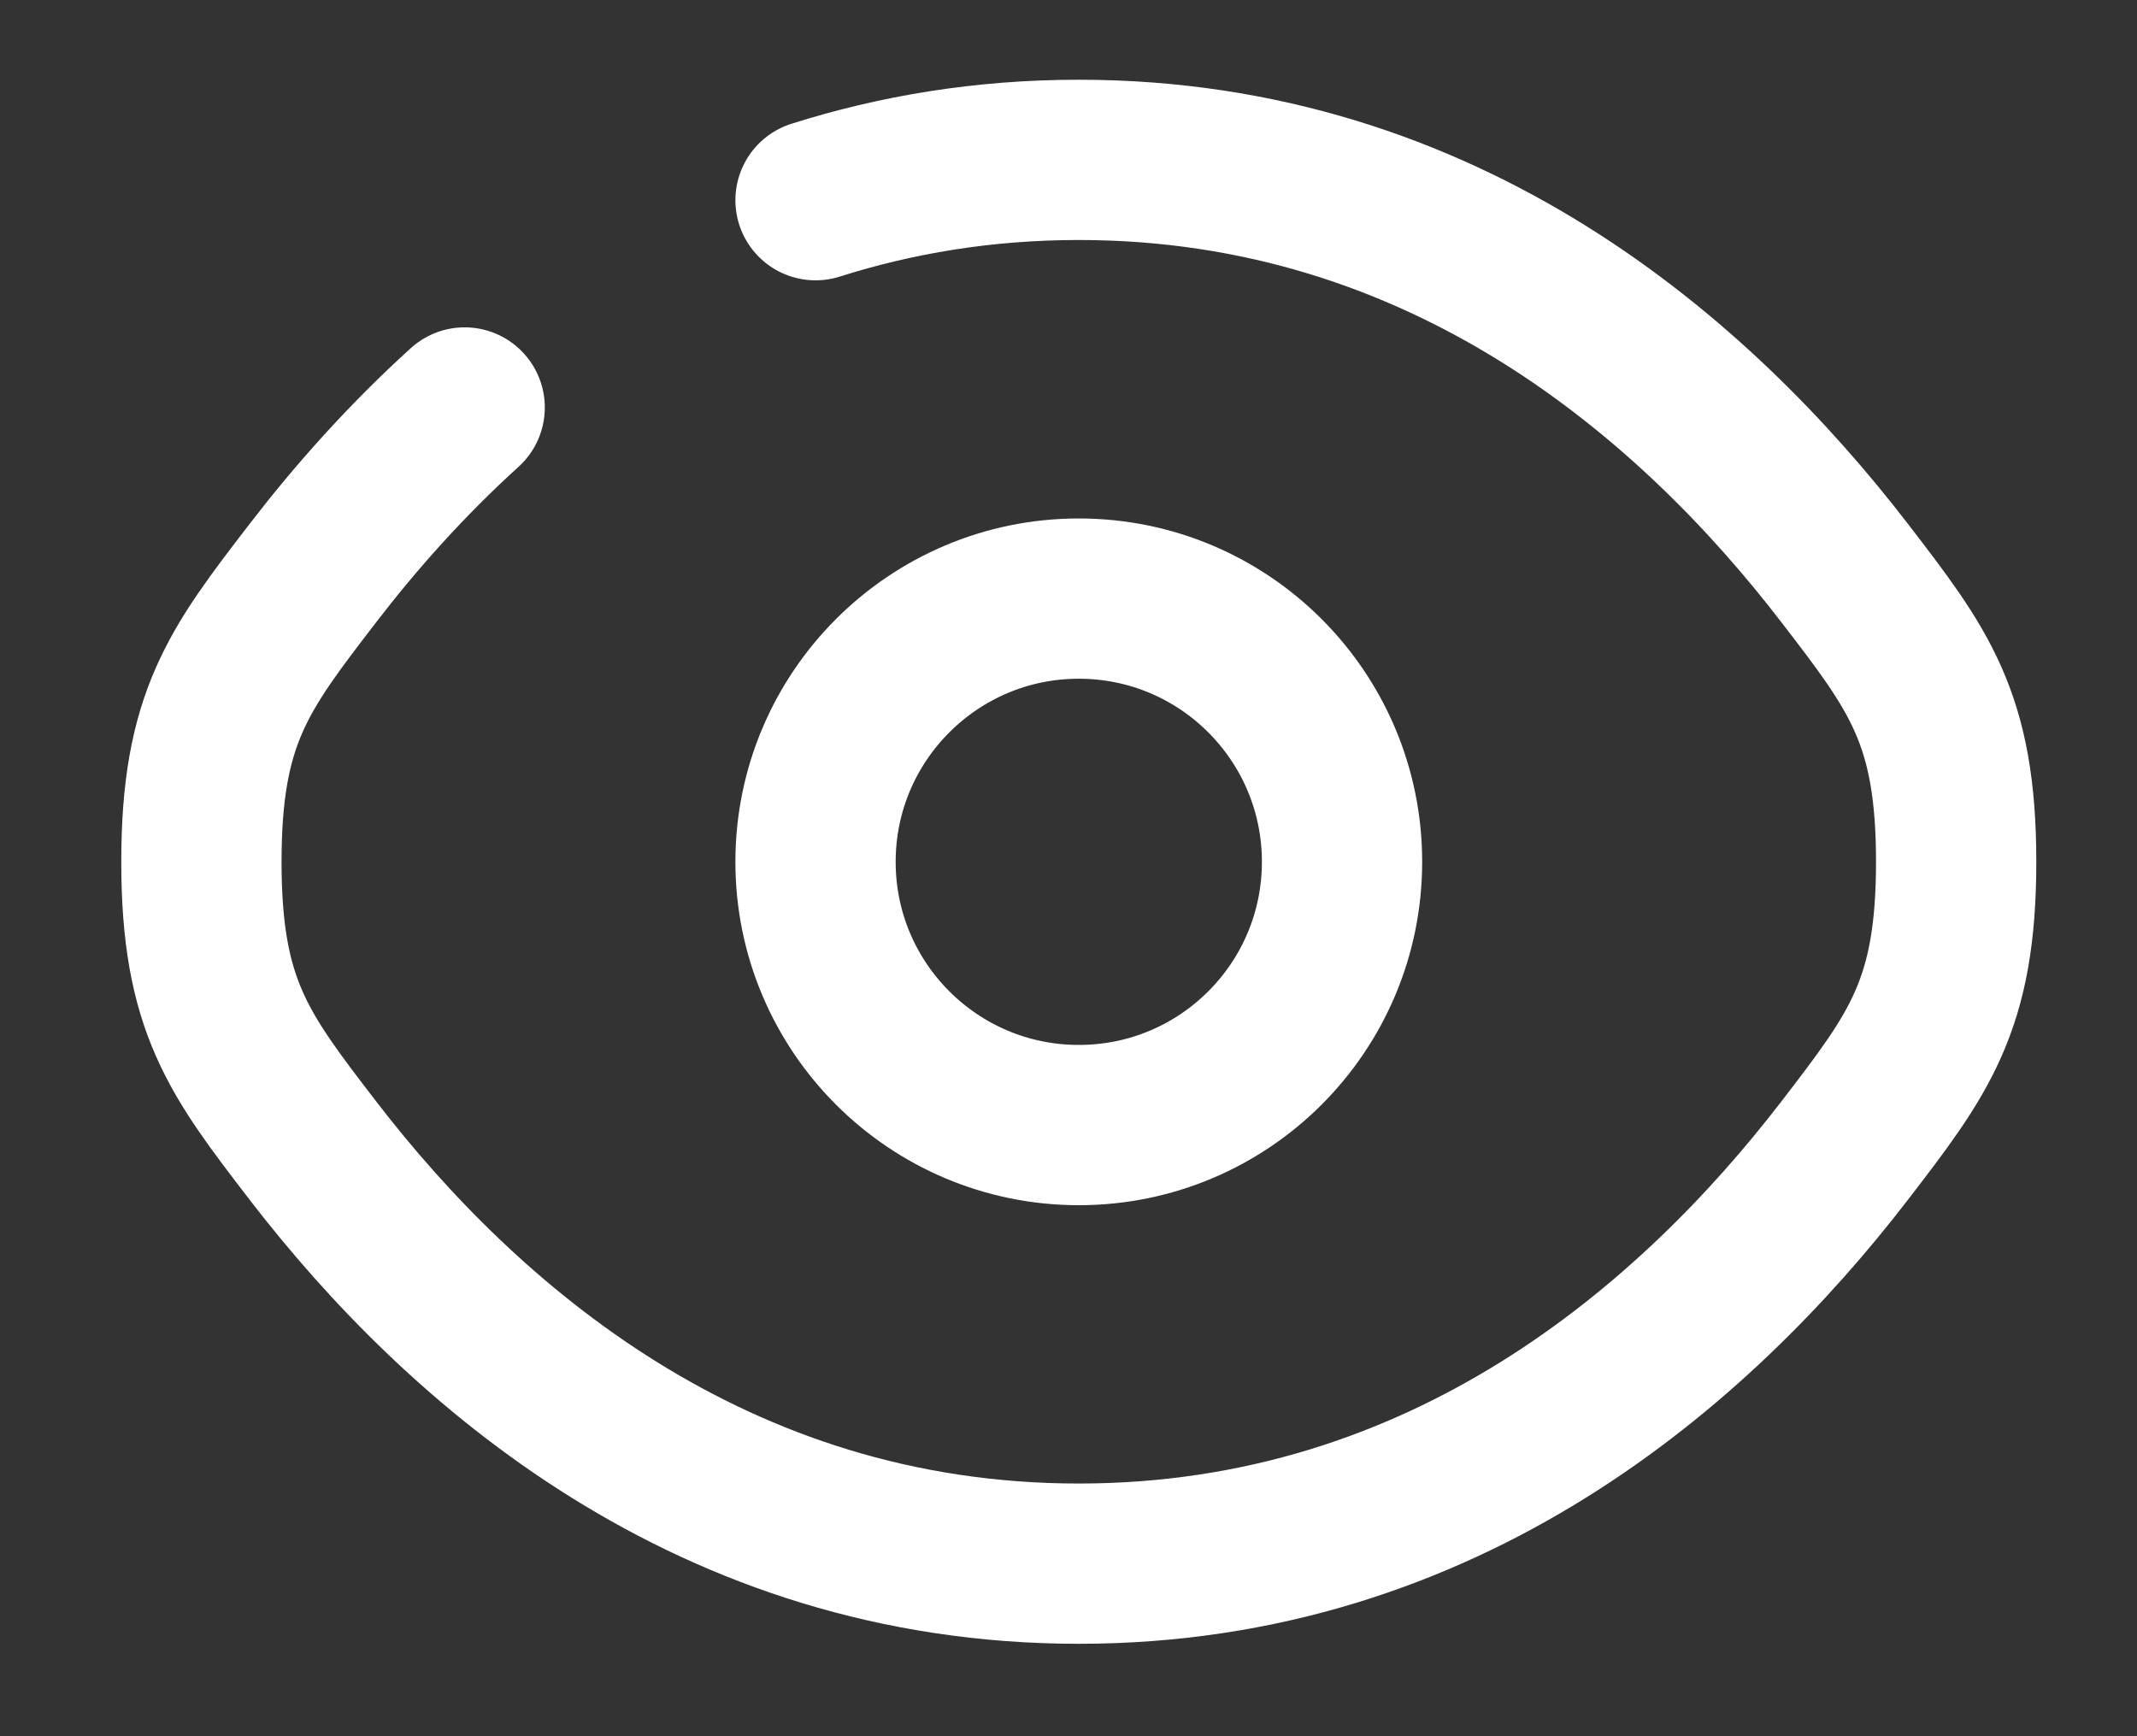 <svg width="16" height="13" viewBox="0 0 16 13" fill="none" xmlns="http://www.w3.org/2000/svg">
<rect x="0" y="0" width="16" height="13" fill="#333333" stroke="none"/>
<g id="Group 1526">
<path id="Vector" d="M6.106 1.499C6.705 1.309 7.361 1.197 8.077 1.197C10.824 1.197 12.694 2.839 13.809 4.288C14.367 5.013 14.646 5.376 14.646 6.453C14.646 7.53 14.367 7.892 13.809 8.618C12.694 10.066 10.824 11.708 8.077 11.708C5.33 11.708 3.46 10.066 2.345 8.618C1.787 7.892 1.508 7.53 1.508 6.453C1.508 5.376 1.787 5.013 2.345 4.288C2.661 3.877 3.038 3.451 3.479 3.051" stroke="white" stroke-width="1.2" stroke-linecap="round"/>
<path id="Vector_2" d="M10.048 6.453C10.048 7.542 9.166 8.424 8.077 8.424C6.989 8.424 6.106 7.542 6.106 6.453C6.106 5.365 6.989 4.482 8.077 4.482C9.166 4.482 10.048 5.365 10.048 6.453Z" stroke="white" stroke-width="1.2"/>
</g>
</svg>
